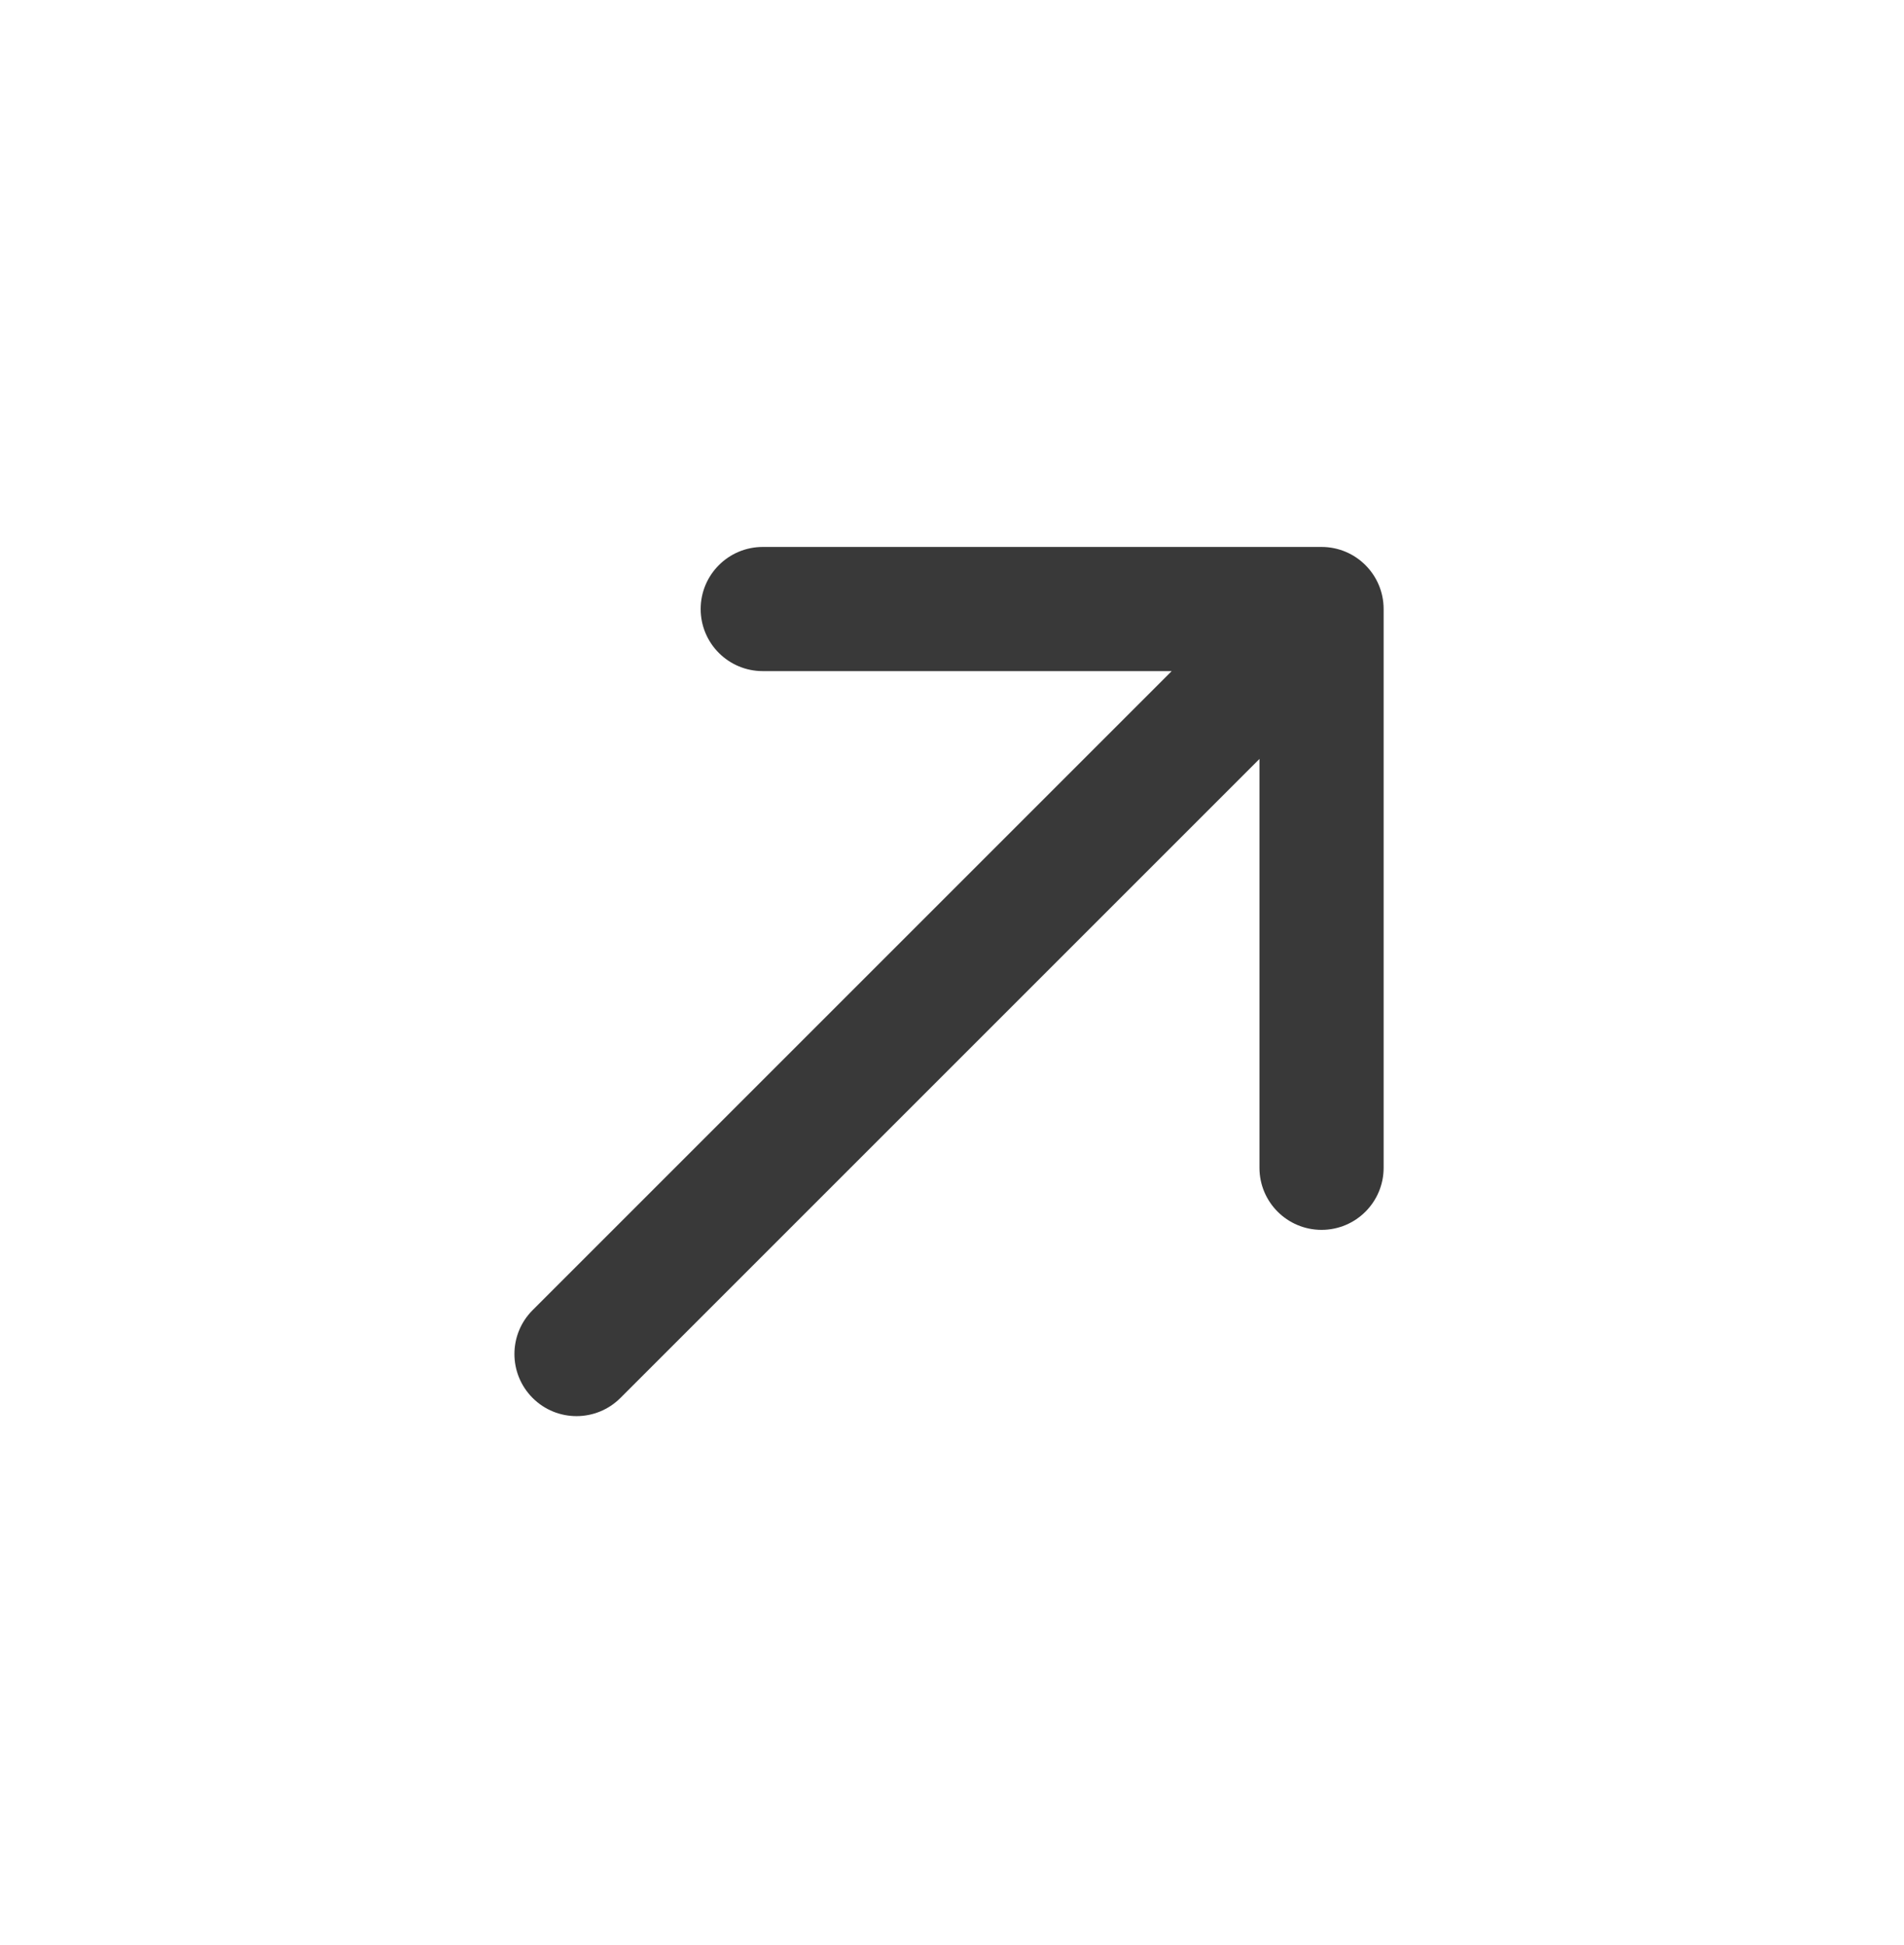 <svg width="46" height="47" viewBox="0 0 46 47" fill="none" xmlns="http://www.w3.org/2000/svg">
<path d="M12.868 31.655C12.282 32.24 12.282 33.19 12.868 33.776C13.453 34.362 14.403 34.362 14.989 33.776L12.868 31.655ZM33.428 14.715C33.428 13.887 32.757 13.215 31.928 13.215L18.428 13.215C17.6 13.215 16.928 13.887 16.928 14.715C16.928 15.544 17.6 16.215 18.428 16.215L30.428 16.215L30.428 28.215C30.428 29.044 31.1 29.715 31.928 29.715C32.757 29.715 33.428 29.044 33.428 28.215L33.428 14.715ZM14.989 33.776L32.989 15.776L30.868 13.655L12.868 31.655L14.989 33.776Z" fill="#393939"/>
</svg>
